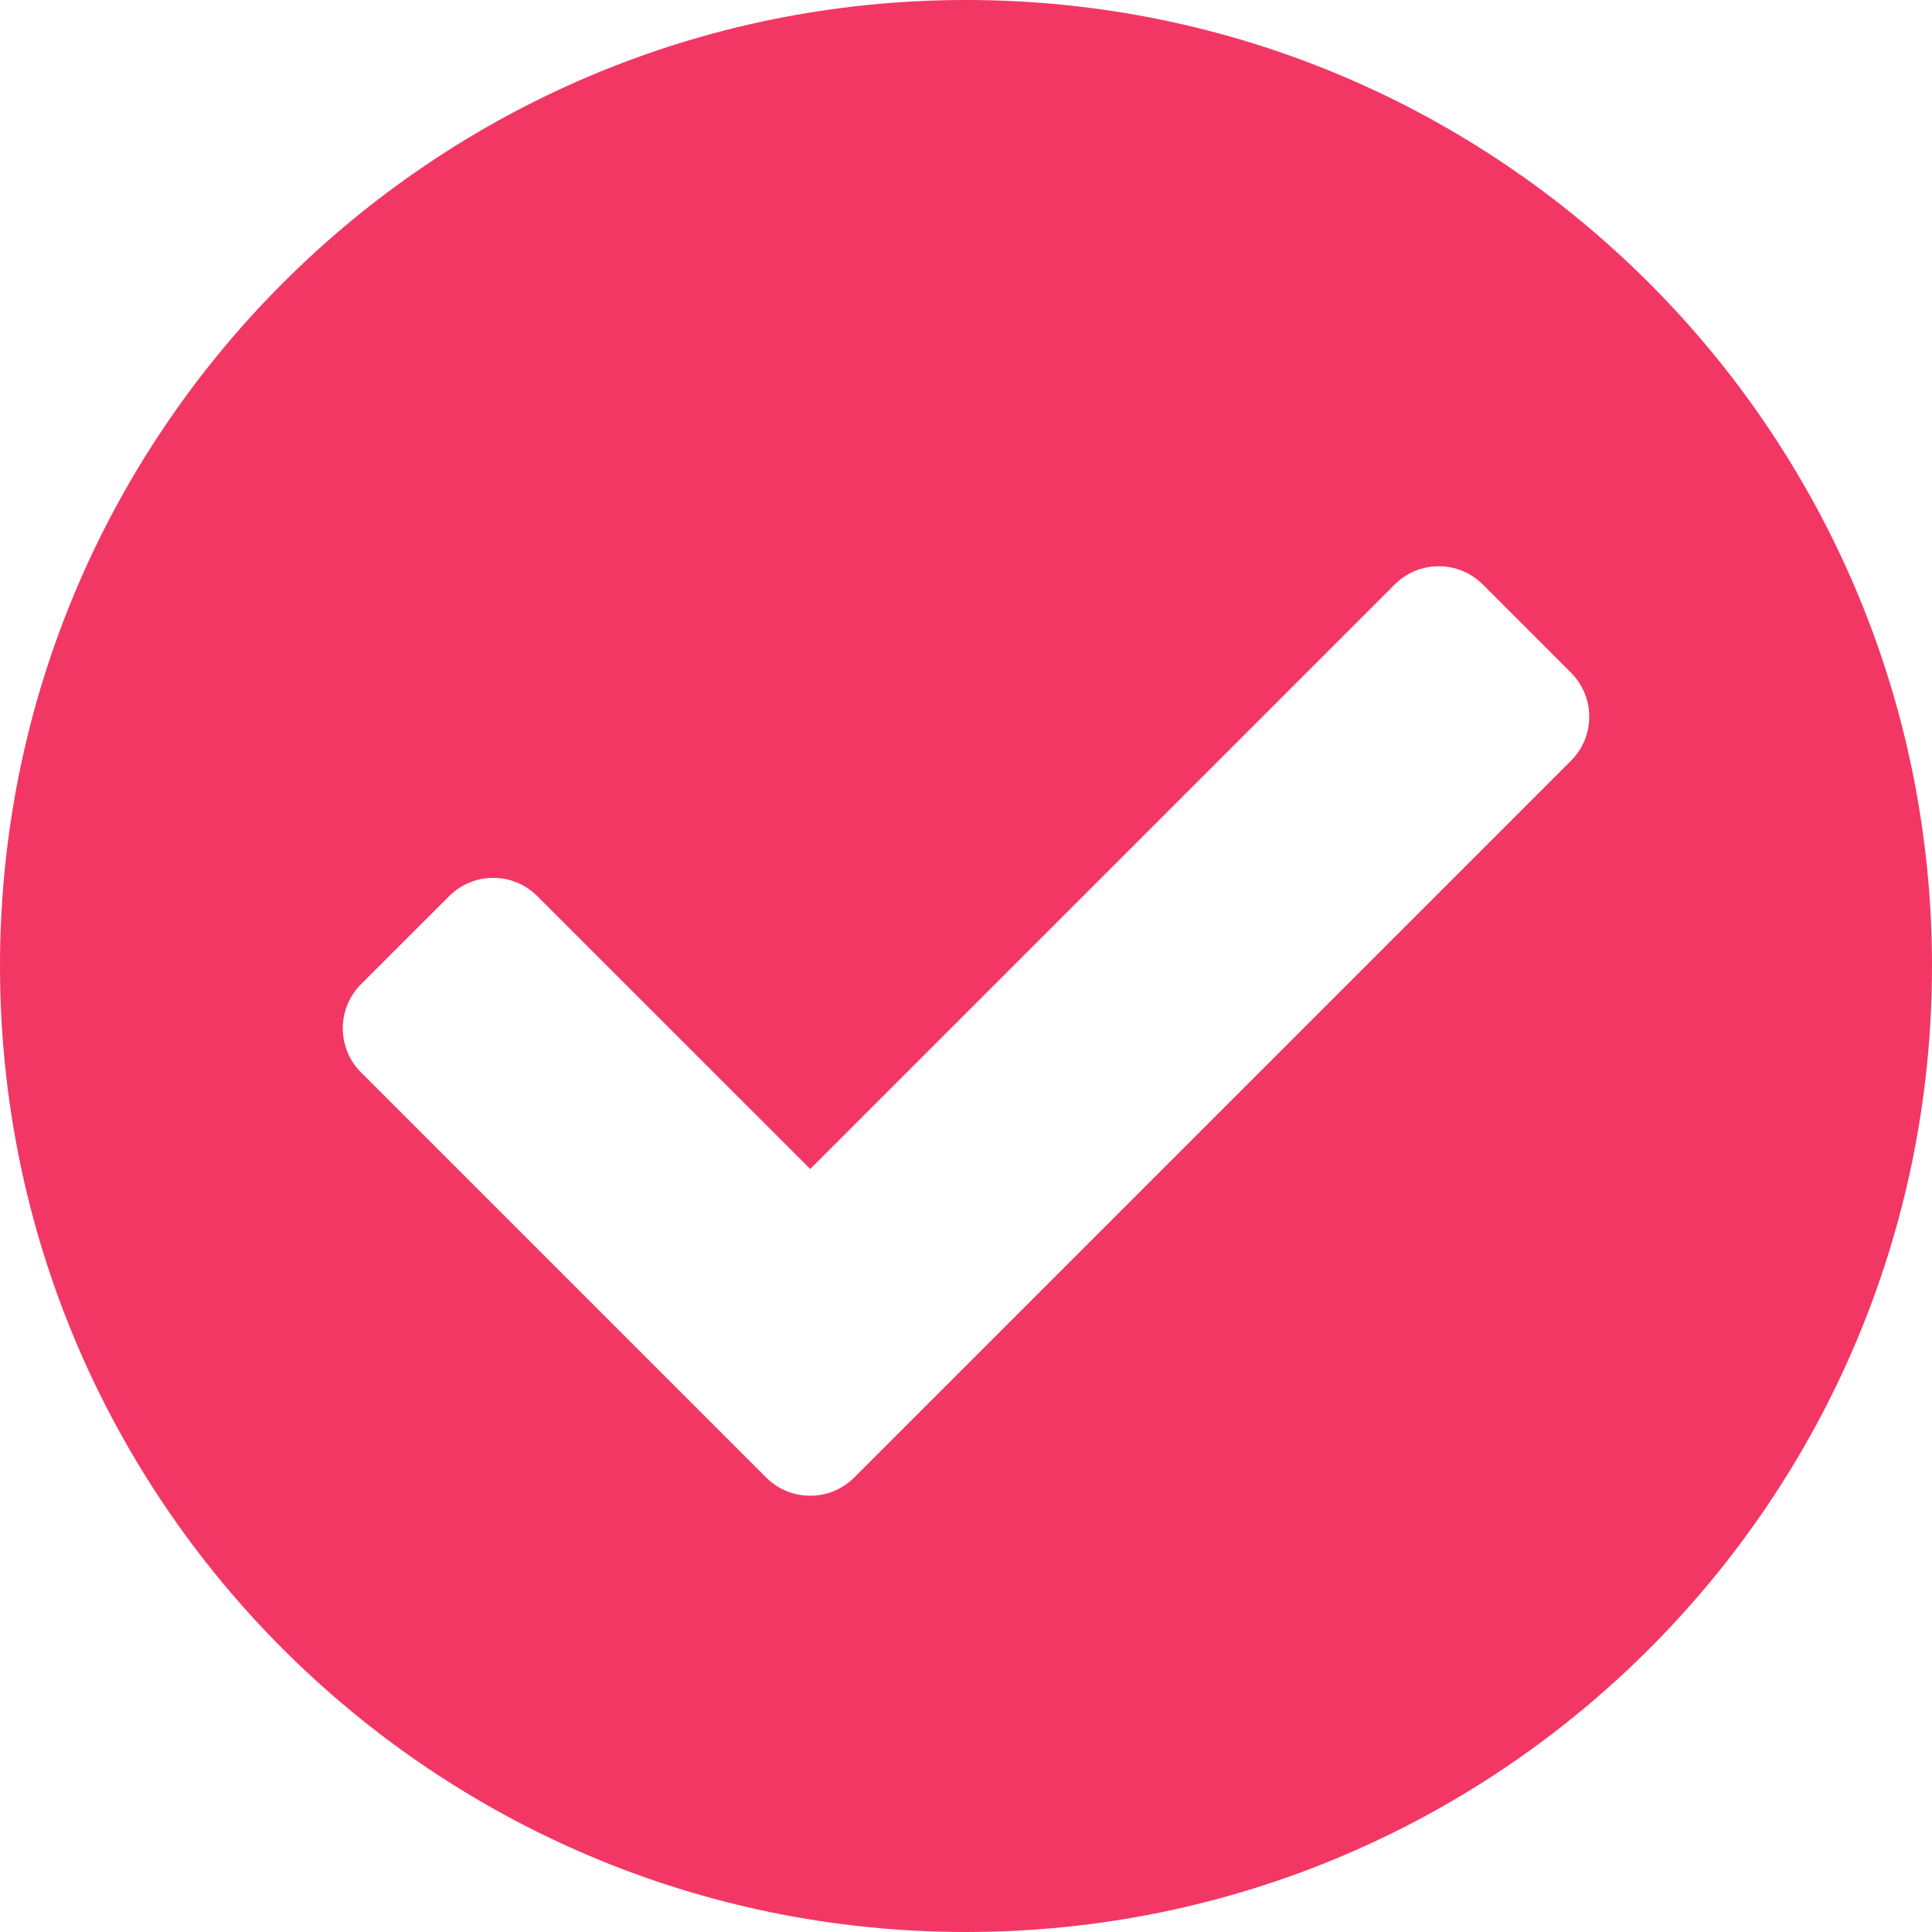 <svg width="30" height="30" viewBox="0 0 30 30" fill="none"
   xmlns="http://www.w3.org/2000/svg">
   <path d="M30 15C30 23.284 23.284 30 15 30C6.716 30 0 23.284 0 15C0 6.716 6.716 0 15 0C23.284 0 30 6.716 30 15ZM13.265 22.942L24.394 11.813C24.772 11.435 24.772 10.823 24.394 10.445L23.025 9.076C22.648 8.698 22.035 8.698 21.657 9.076L12.581 18.152L8.343 13.915C7.965 13.537 7.353 13.537 6.975 13.915L5.606 15.283C5.228 15.661 5.228 16.274 5.606 16.652L11.896 22.942C12.274 23.32 12.887 23.32 13.265 22.942Z" fill="#F33764"/>
</svg>
